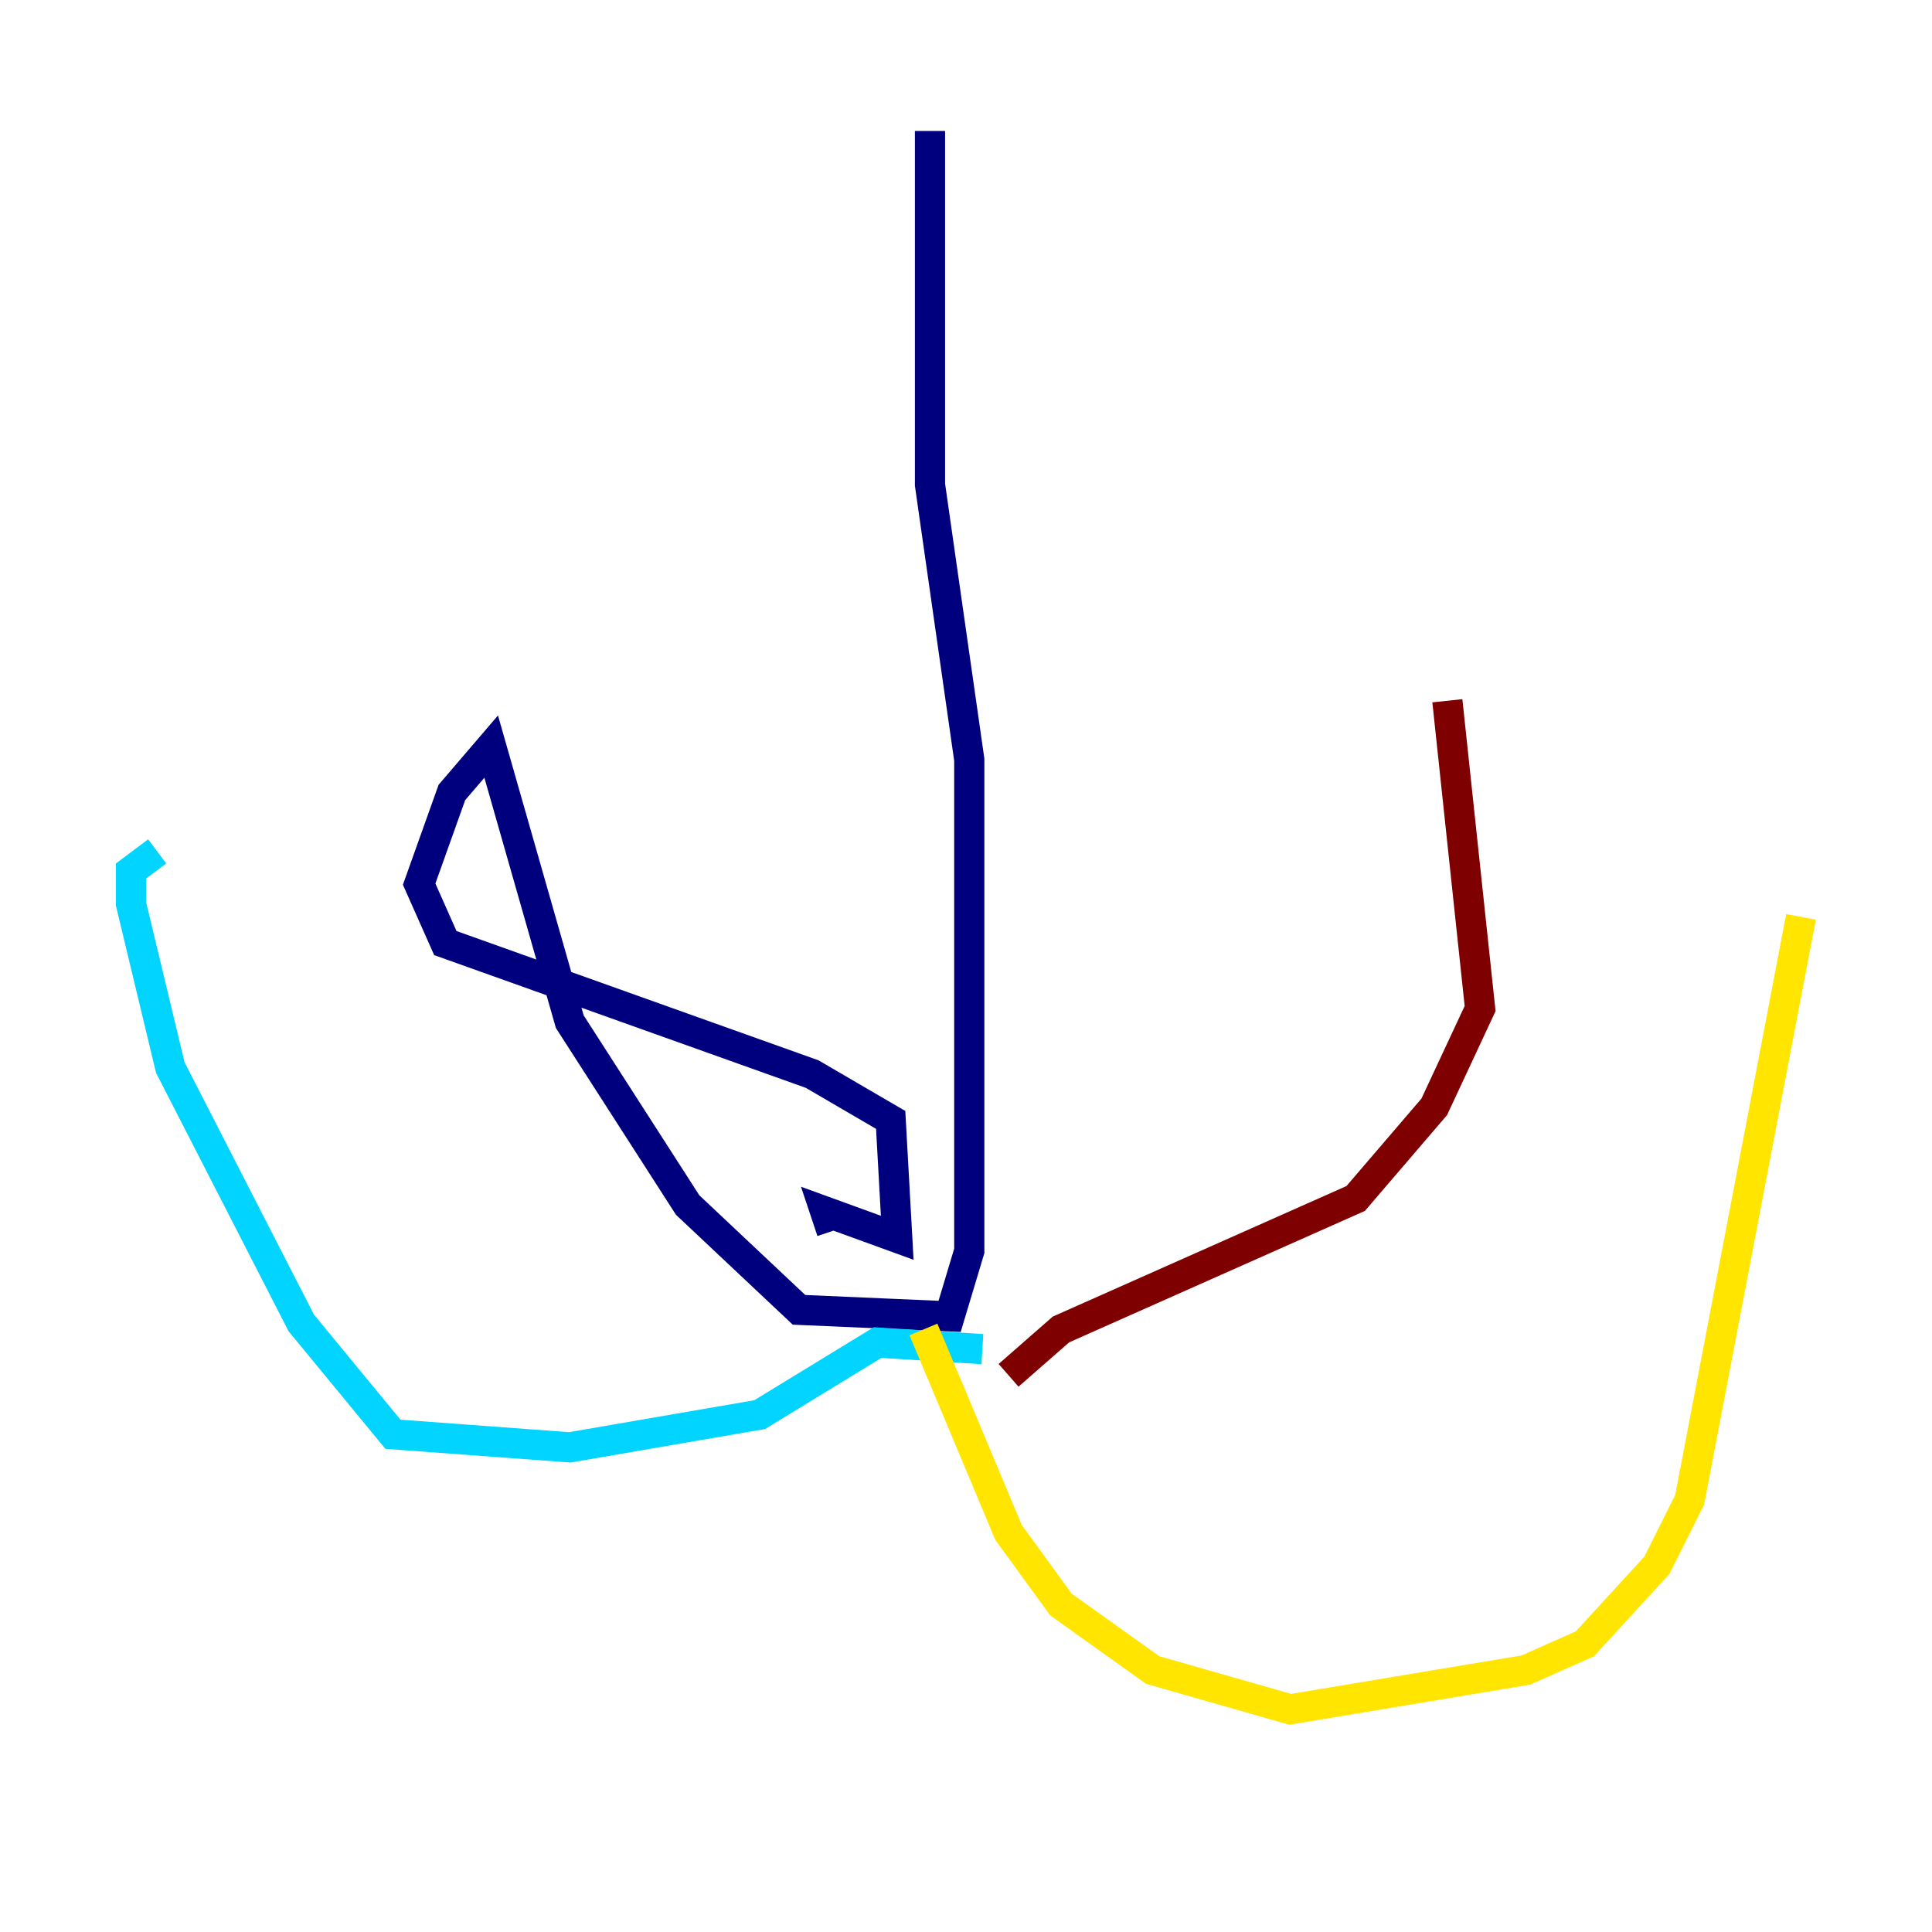 <?xml version="1.0" encoding="utf-8" ?>
<svg baseProfile="tiny" height="128" version="1.2" viewBox="0,0,128,128" width="128" xmlns="http://www.w3.org/2000/svg" xmlns:ev="http://www.w3.org/2001/xml-events" xmlns:xlink="http://www.w3.org/1999/xlink"><defs /><polyline fill="none" points="61.614,8.678 61.614,32.108 64.217,50.332 64.217,82.875 62.915,87.214 52.936,86.78 45.559,79.837 37.749,67.688 32.542,49.464 29.939,52.502 27.77,58.576 29.505,62.481 53.803,71.159 59.01,74.197 59.444,82.007 54.671,80.271 55.105,81.573" stroke="#00007f" stroke-width="2" /><polyline fill="none" points="65.085,89.383 58.142,88.949 50.332,93.722 37.749,95.891 26.034,95.024 19.959,87.647 11.281,70.725 8.678,59.878 8.678,57.709 10.414,56.407" stroke="#00d4ff" stroke-width="2" /><polyline fill="none" points="61.18,88.081 66.82,101.532 70.291,106.305 76.366,110.644 85.478,113.248 101.098,110.644 105.003,108.909 109.776,103.702 111.946,99.363 119.322,60.746" stroke="#ffe500" stroke-width="2" /><polyline fill="none" points="66.82,91.119 70.291,88.081 89.817,79.403 95.024,73.329 98.061,66.82 95.891,46.427" stroke="#7f0000" stroke-width="2" /></svg>